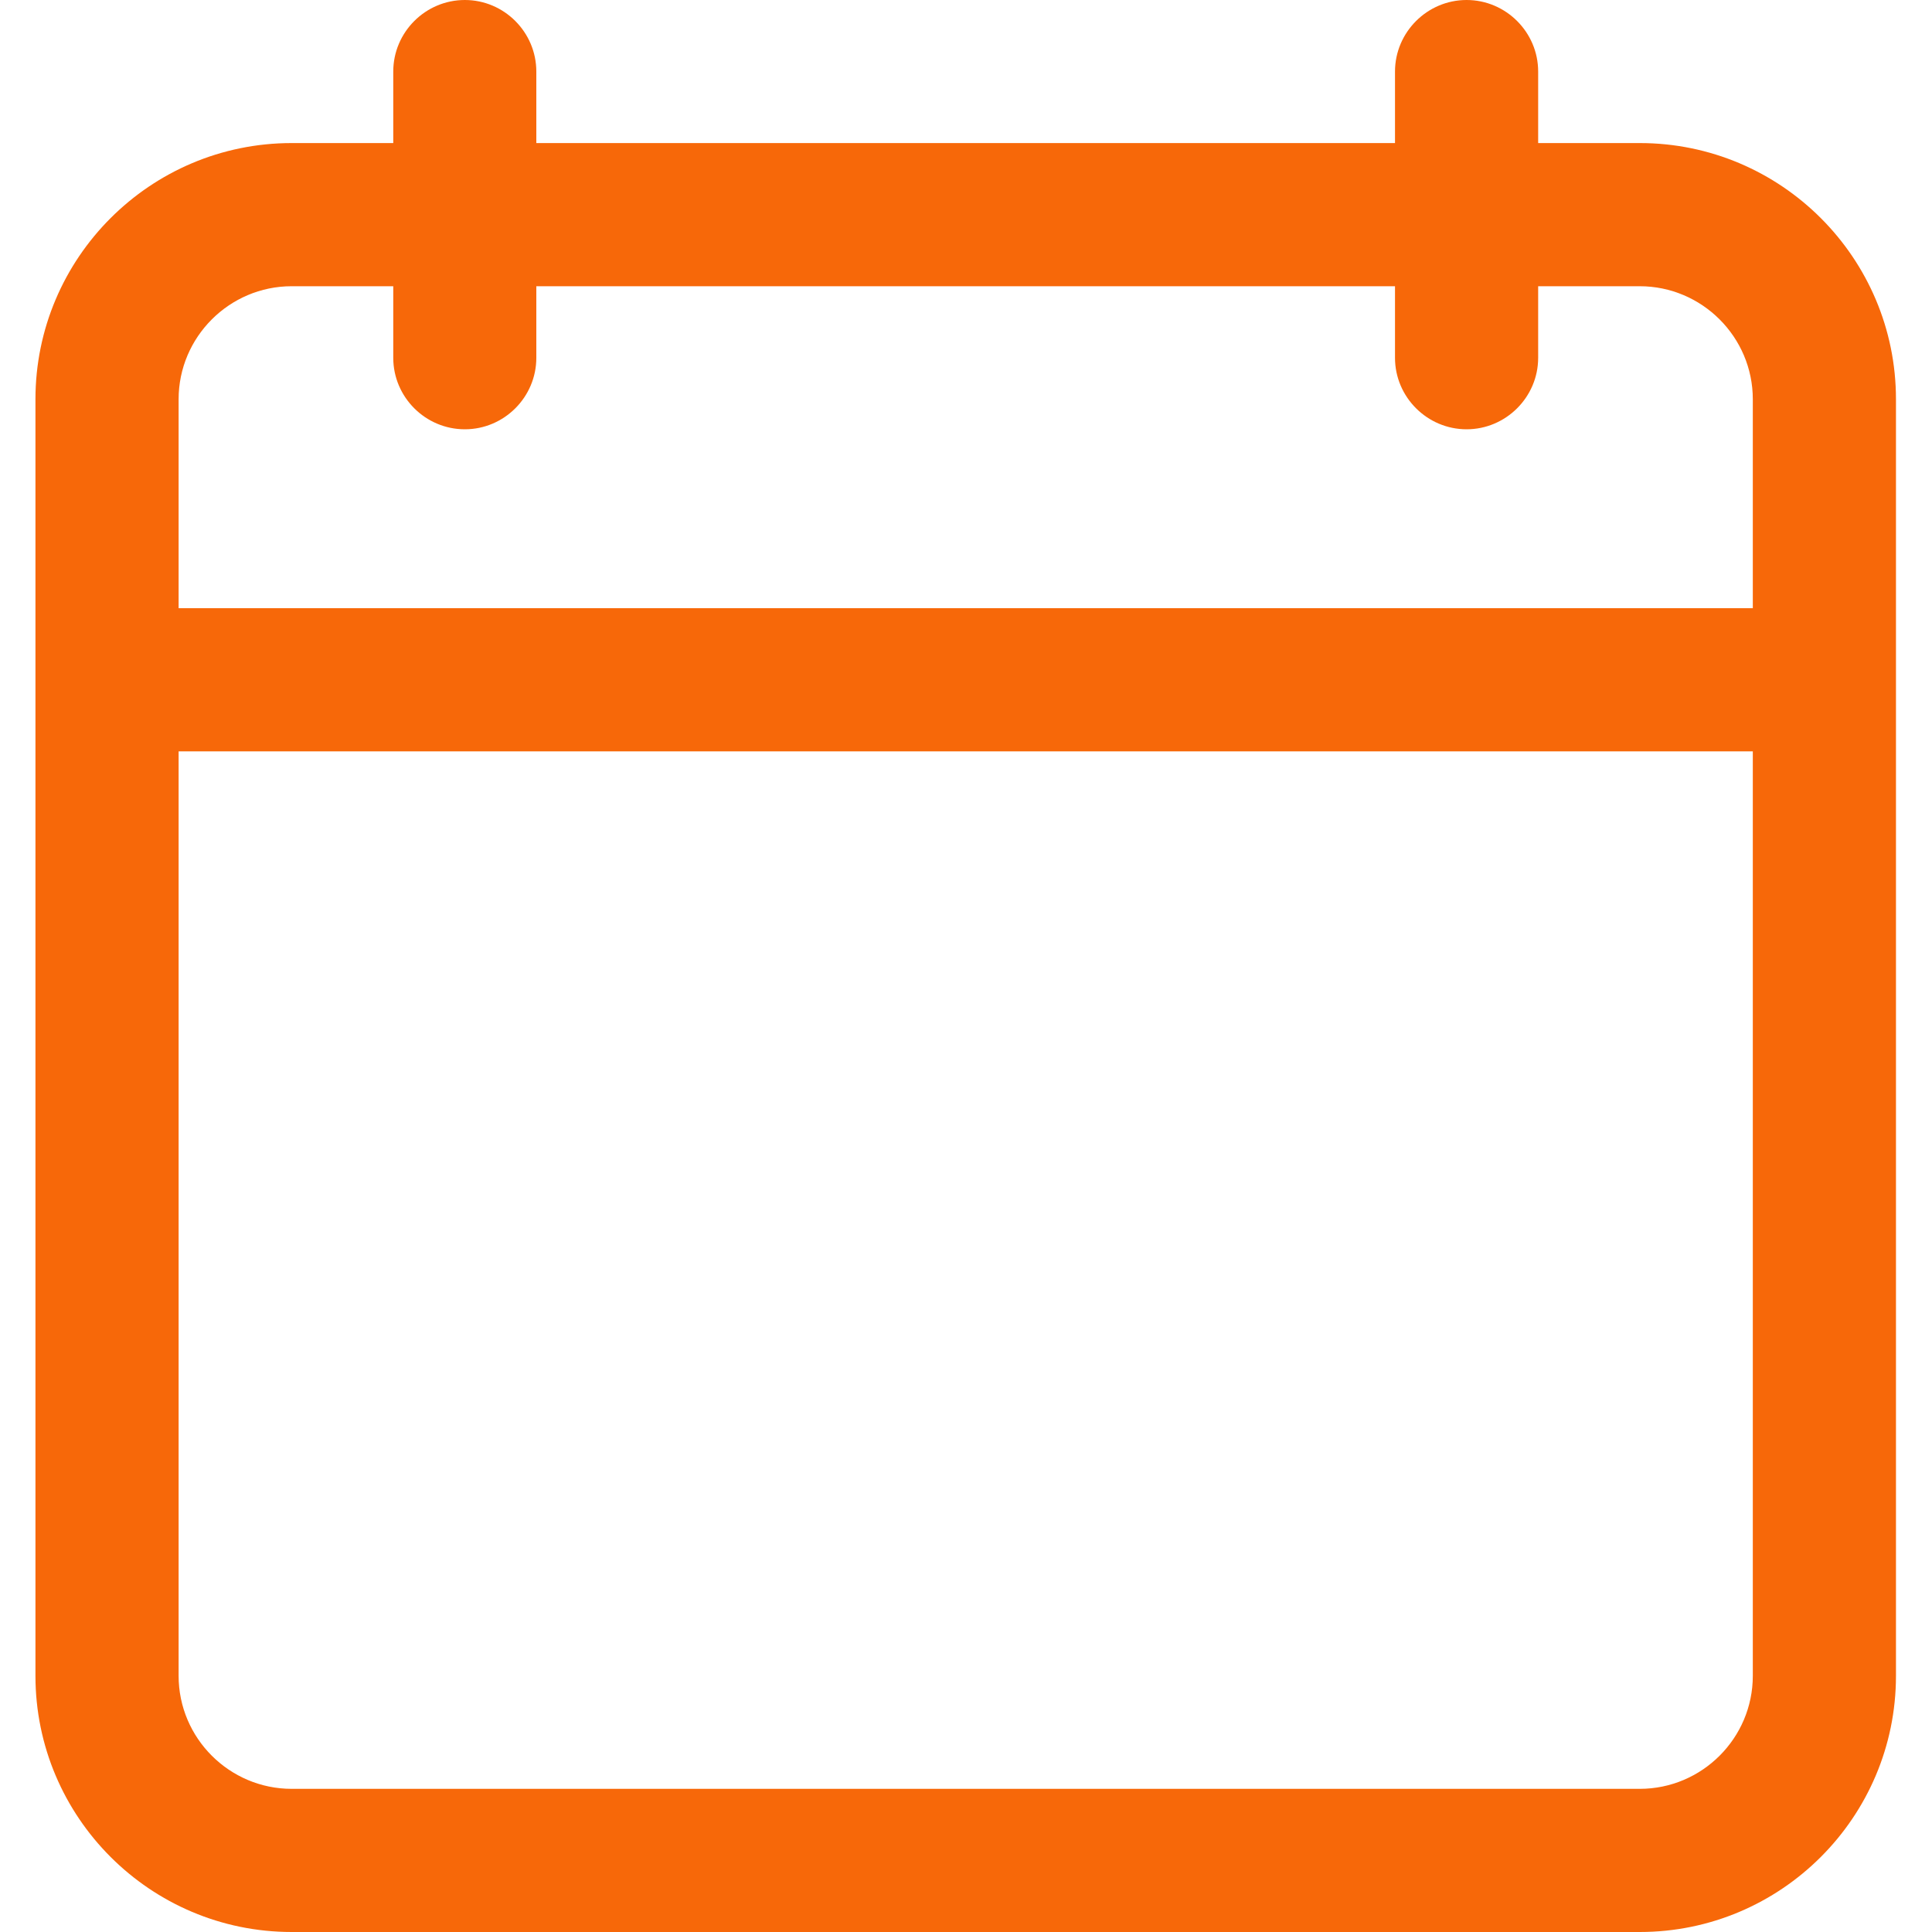 <svg width="20" height="20" viewBox="0 0 20 20" fill="none" xmlns="http://www.w3.org/2000/svg">
<g clip-path="url(#clip0_1_15834)">
<path d="M3.019 20H16.975C18.438 20 19.627 18.811 19.627 17.348V4.133C19.627 2.67 18.438 1.481 16.975 1.481H15.923V0.741C15.923 0.333 15.589 0 15.182 0C14.775 0 14.441 0.333 14.441 0.741V1.481H5.552V0.741C5.552 0.333 5.219 0 4.812 0C4.404 0 4.071 0.333 4.071 0.741V1.481H3.019C1.556 1.481 0.367 2.67 0.367 4.133V17.348C0.367 18.811 1.556 20 3.019 20ZM1.849 4.133C1.849 3.489 2.375 2.963 3.019 2.963H4.071V3.704C4.071 4.111 4.404 4.444 4.812 4.444C5.219 4.444 5.552 4.111 5.552 3.704V2.963H14.441V3.704C14.441 4.111 14.775 4.444 15.182 4.444C15.589 4.444 15.923 4.111 15.923 3.704V2.963H16.974C17.619 2.963 18.145 3.489 18.145 4.133V6.296H1.849V4.133ZM1.849 7.778H18.145V17.348C18.145 17.993 17.619 18.518 16.975 18.518H3.019C2.375 18.518 1.849 17.993 1.849 17.348V7.778Z" fill="#F76809"/>
</g>
<defs>
<clipPath id="clip0_1_15834">
<rect width="20" height="20" fill="white"/>
</clipPath>
</defs>
</svg>
